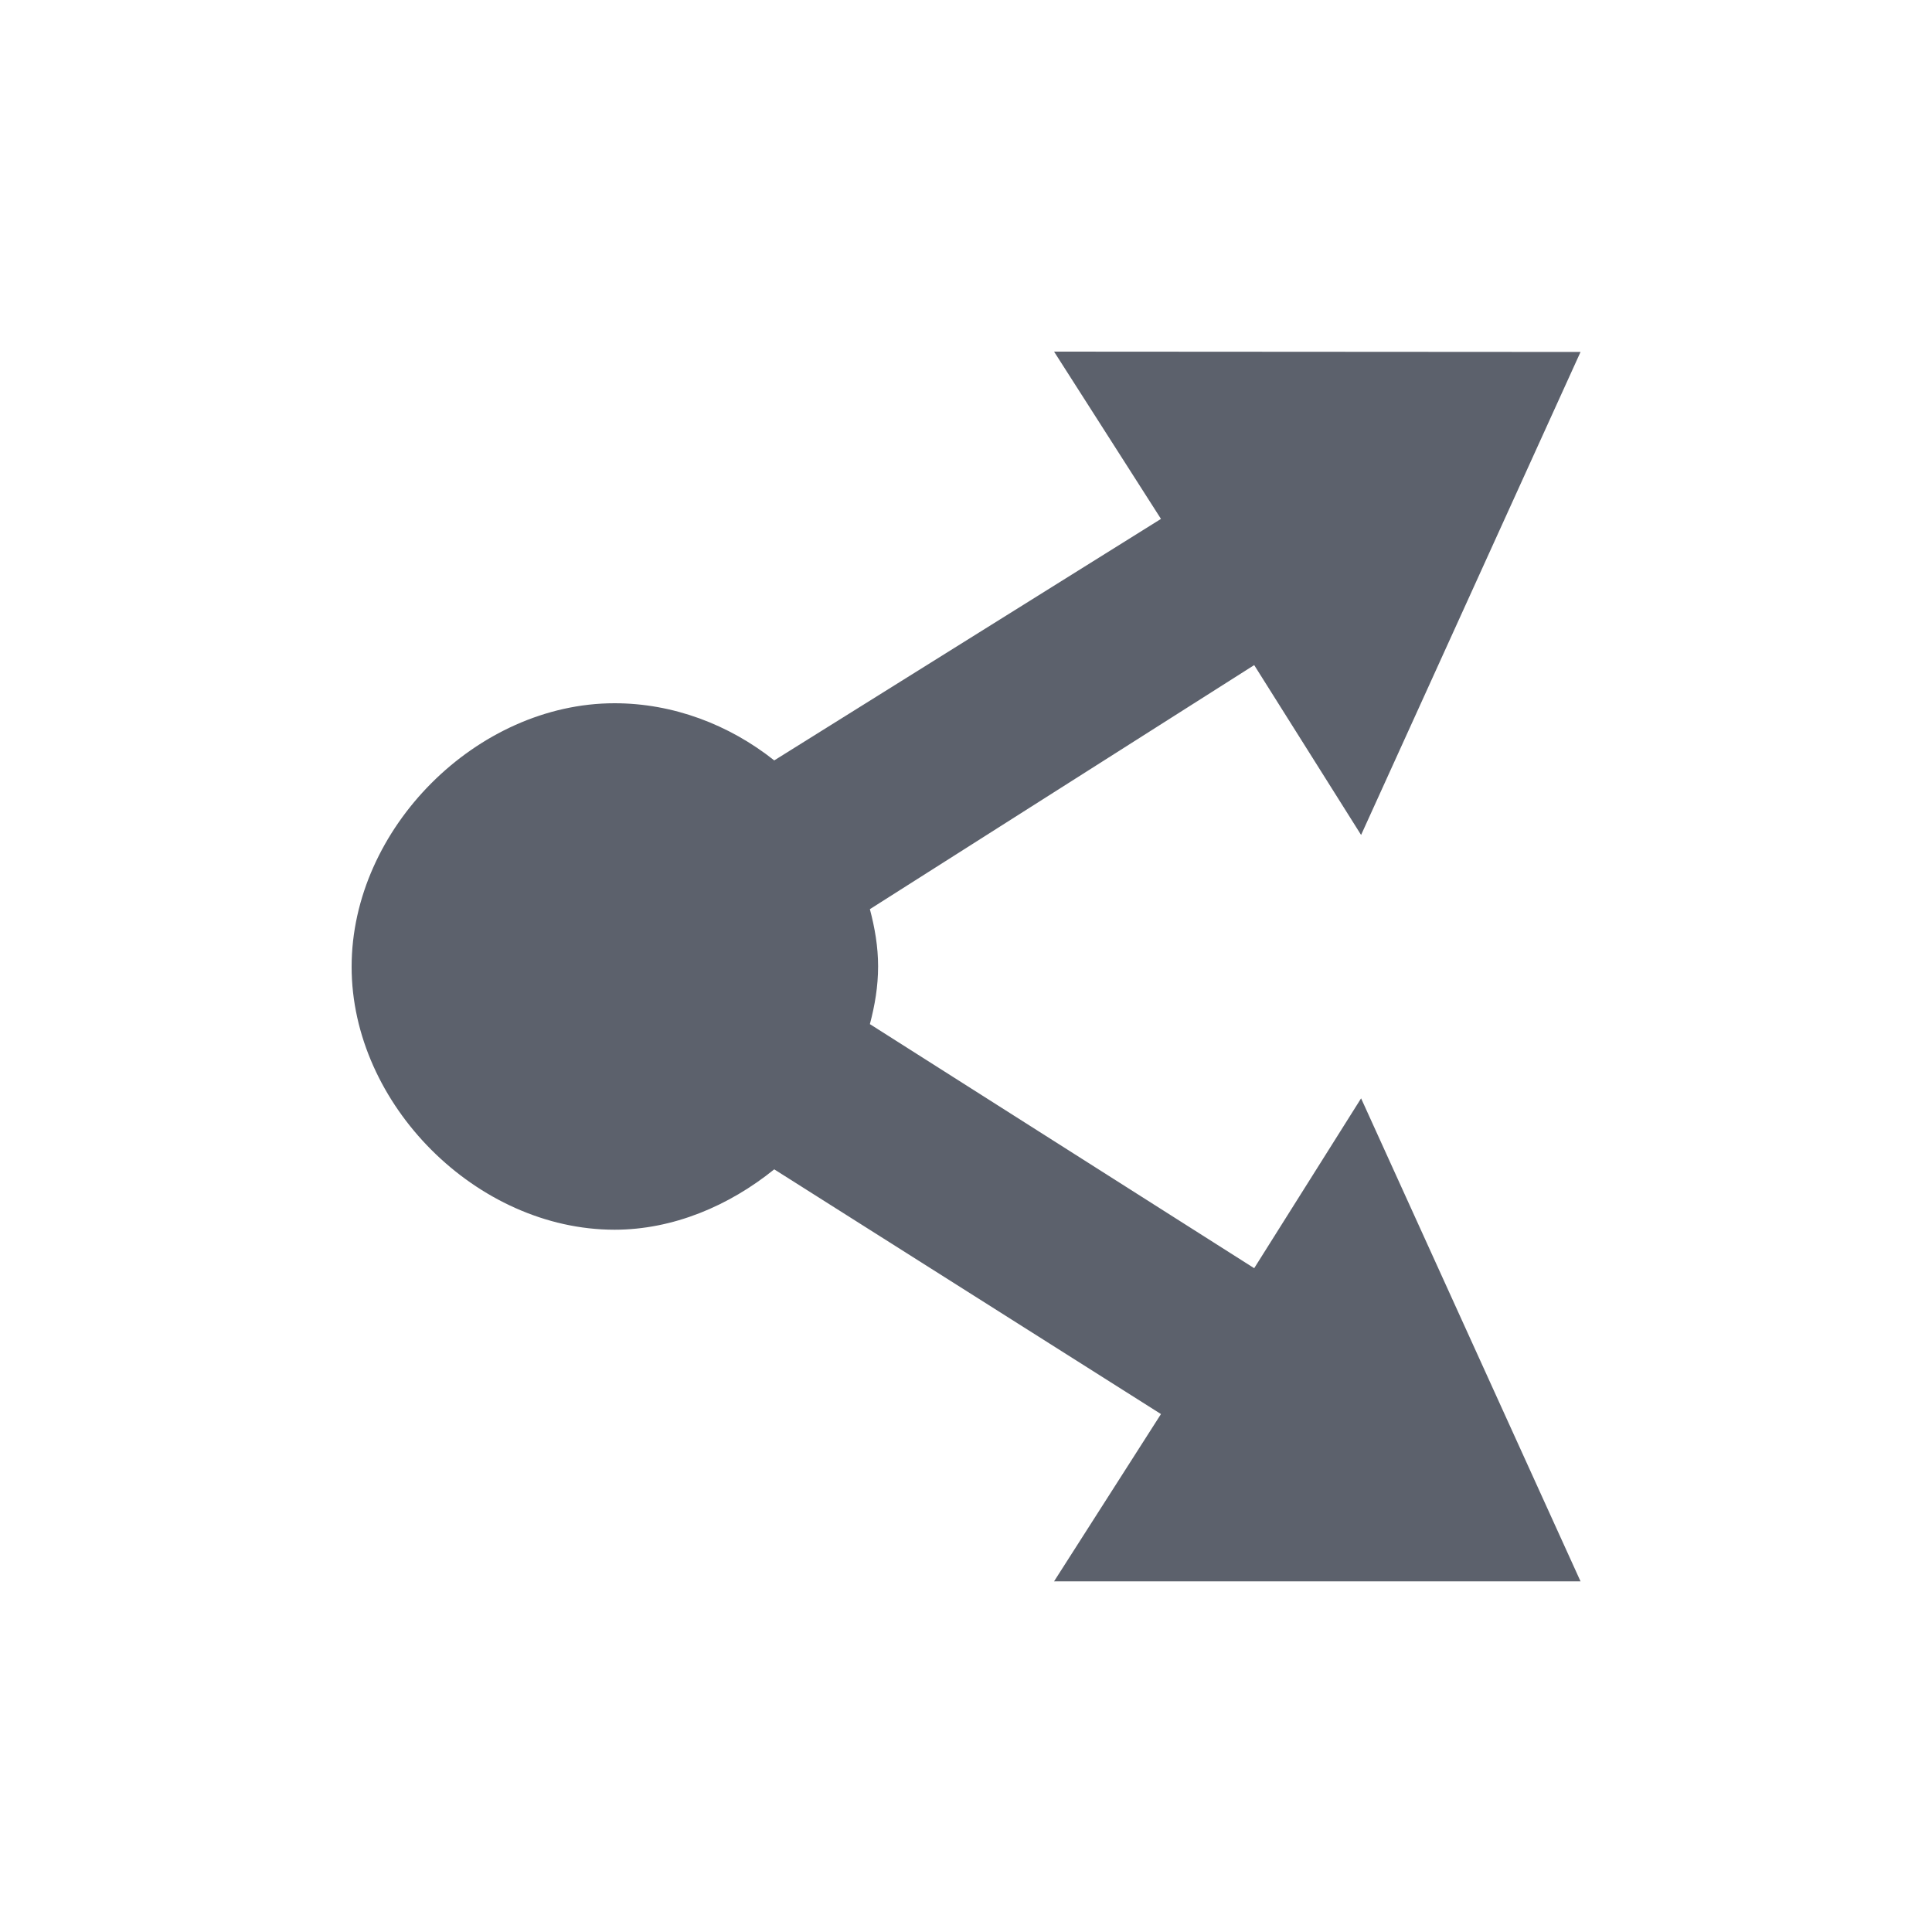 <svg height="12pt" viewBox="0 0 12 12" width="12pt" xmlns="http://www.w3.org/2000/svg"><path d="m6.547 2.184.664 1.039-2.402 1.5c-.281-.223-.629-.355-.992-.355-.855 0-1.633.777-1.633 1.637 0 .855.777 1.633 1.633 1.633.363 0 .711-.148.992-.375l2.402 1.52-.664 1.039h3.27l-1.363-3-.664 1.055-2.387-1.516c.031-.117.051-.234.051-.359 0-.121-.02-.238-.051-.355l2.387-1.516.664 1.055 1.363-3zm0 0" fill="#5c616c"/></svg>